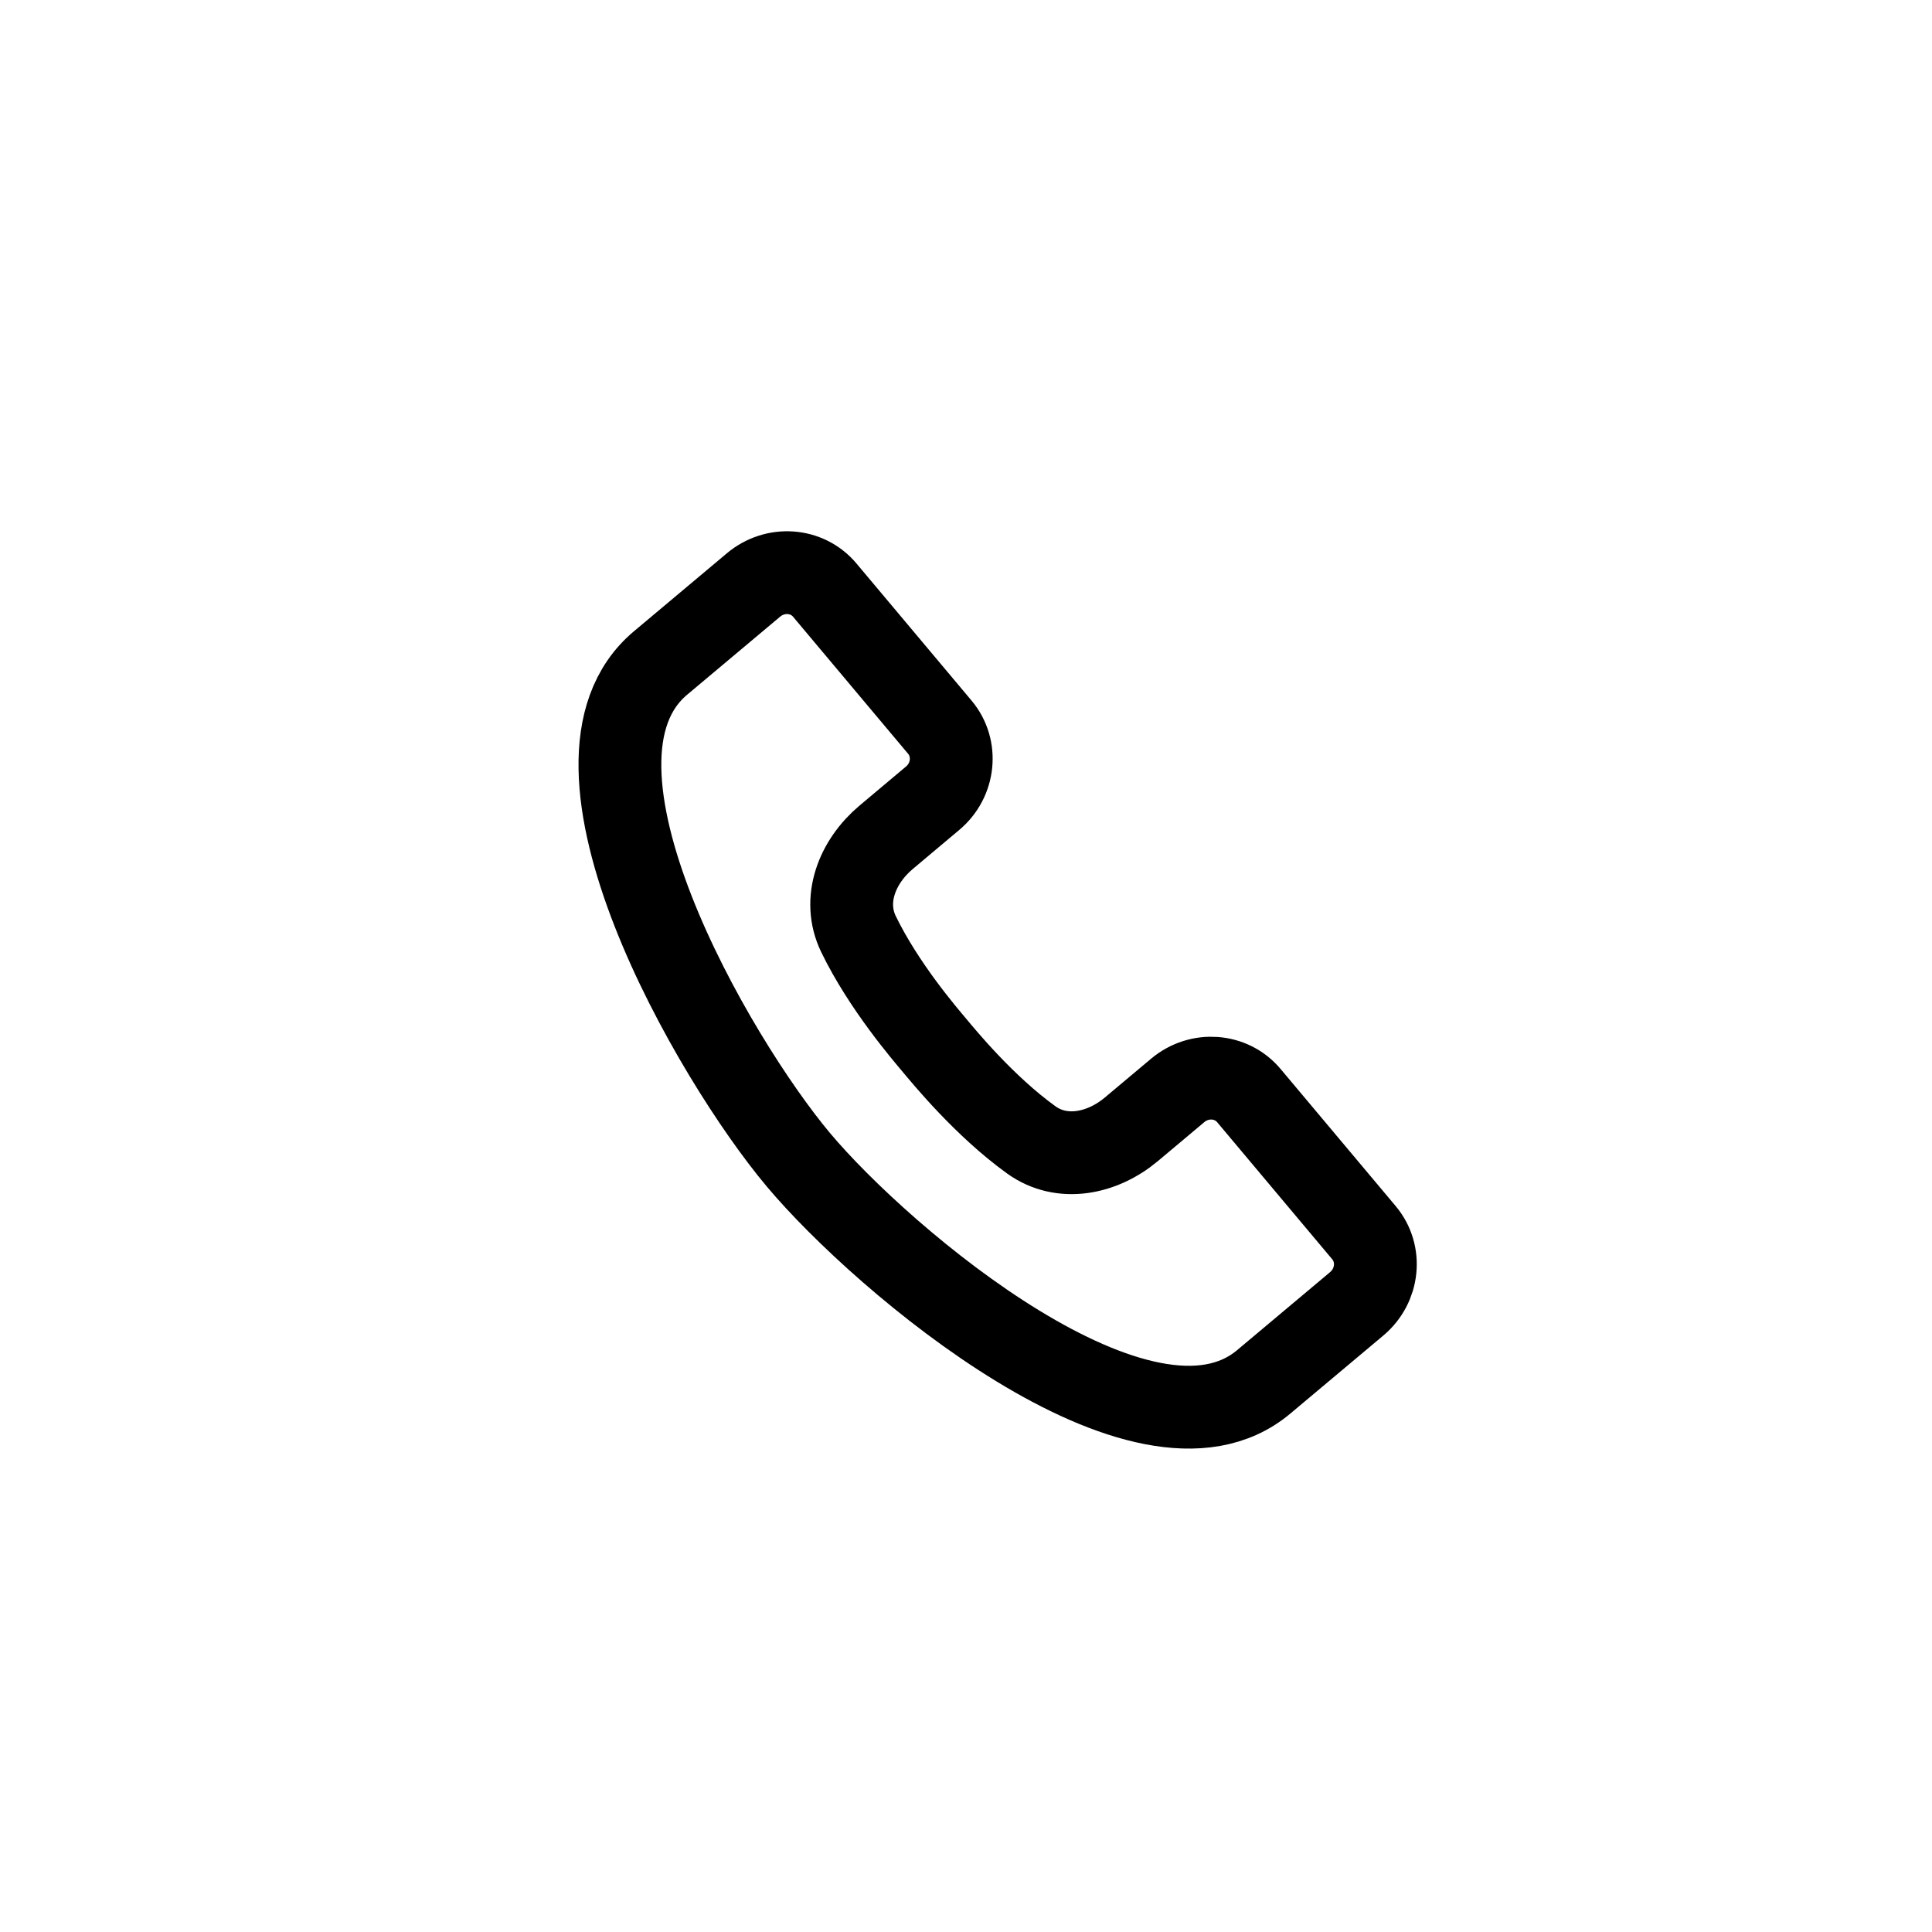 <svg width="35" height="35" viewBox="0 0 35 35" fill="none" xmlns="http://www.w3.org/2000/svg">
<path d="M13.651 10.597L11.966 12.011C9.807 13.823 12.938 19.193 14.464 21.011C15.989 22.829 20.734 26.846 22.893 25.034L24.578 23.62C24.971 23.29 25.03 22.714 24.71 22.332L22.625 19.848C22.305 19.466 21.728 19.424 21.335 19.754L20.495 20.459C19.969 20.9 19.238 21.051 18.681 20.649C17.827 20.033 17.101 19.142 16.931 18.94C16.762 18.738 16.011 17.869 15.552 16.921C15.253 16.302 15.529 15.608 16.055 15.167L16.894 14.462C17.288 14.133 17.346 13.556 17.027 13.175L14.941 10.69C14.622 10.309 14.044 10.267 13.651 10.597Z" stroke="black" stroke-width="1.5"/>
</svg>
